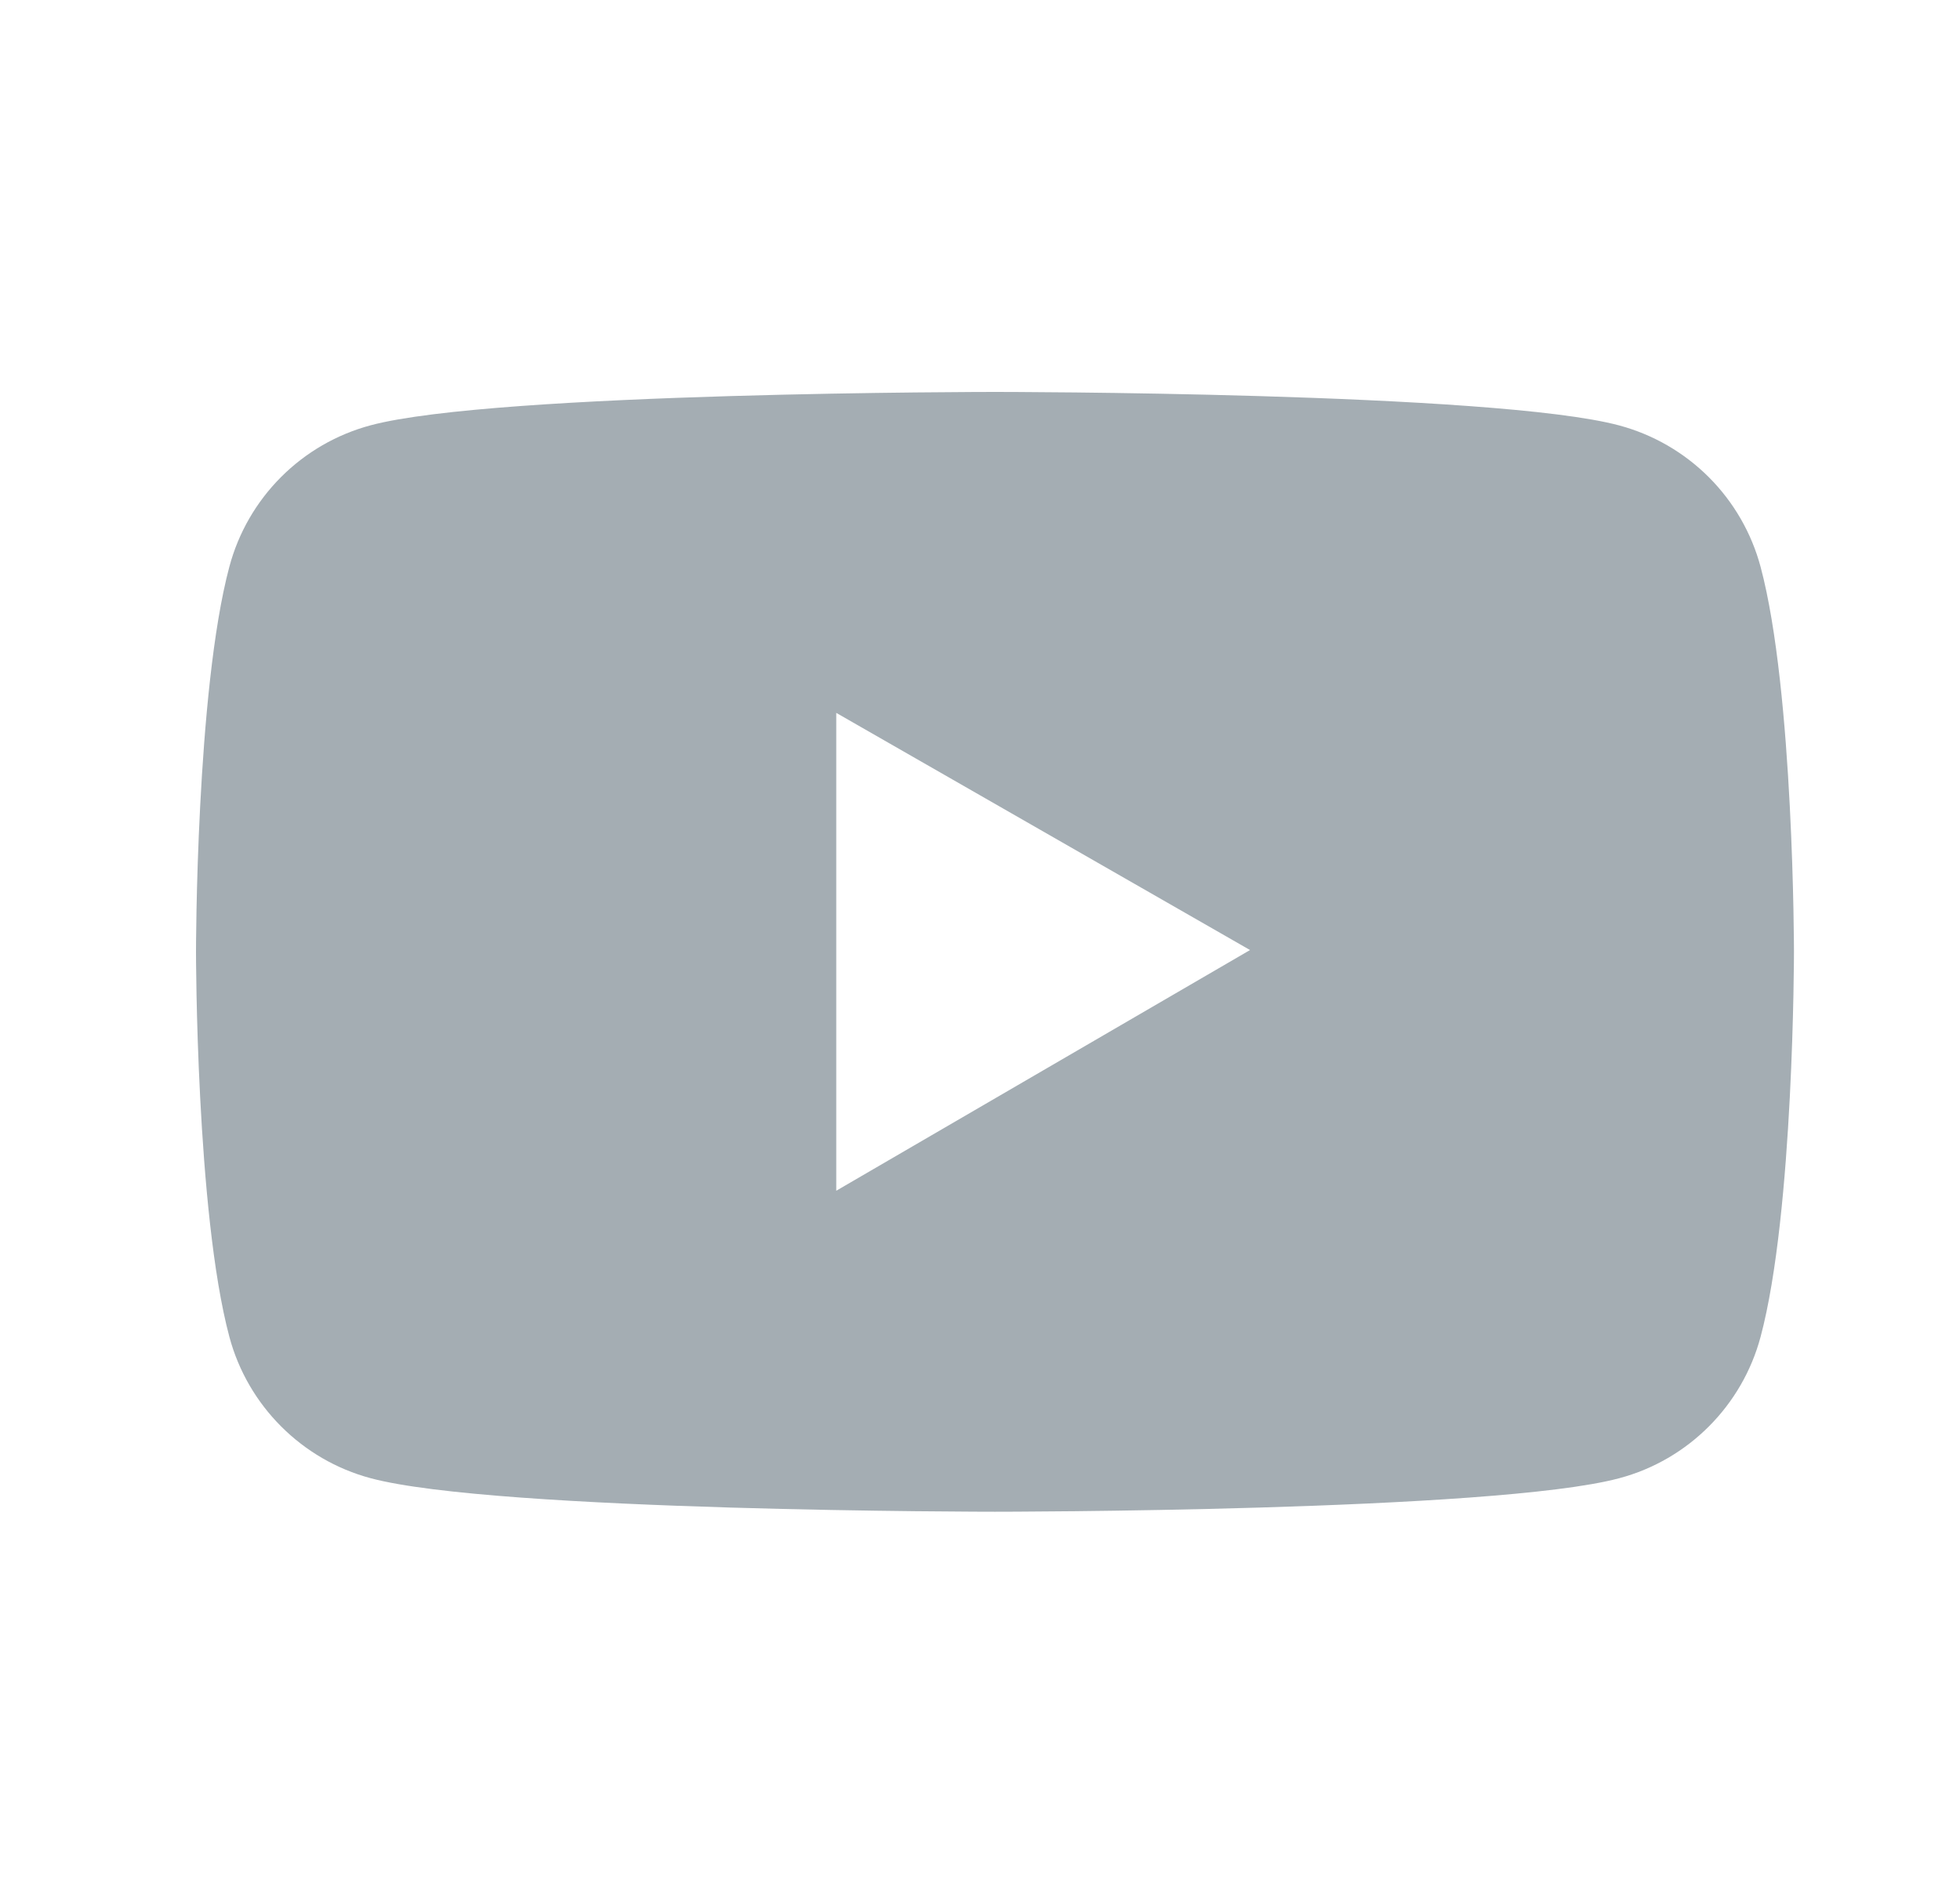 <svg xmlns="http://www.w3.org/2000/svg" width="35" height="34" viewBox="0 0 35 34" fill="none">
<path d="M31.439 10.124C31.277 9.519 30.959 8.968 30.516 8.524C30.073 8.081 29.522 7.762 28.917 7.599C26.691 7 17.767 7 17.767 7C17.767 7 8.844 7 6.618 7.596C6.013 7.758 5.461 8.077 5.018 8.521C4.576 8.964 4.257 9.516 4.096 10.121C3.5 12.35 3.5 17 3.5 17C3.5 17 3.5 21.65 4.096 23.876C4.424 25.105 5.392 26.073 6.618 26.401C8.844 27 17.767 27 17.767 27C17.767 27 26.691 27 28.917 26.401C30.146 26.073 31.111 25.105 31.439 23.876C32.035 21.65 32.035 17 32.035 17C32.035 17 32.035 12.35 31.439 10.124ZM14.933 21.267V12.732L22.322 16.968L14.933 21.267Z" fill="#A4ADB3"/>
</svg>